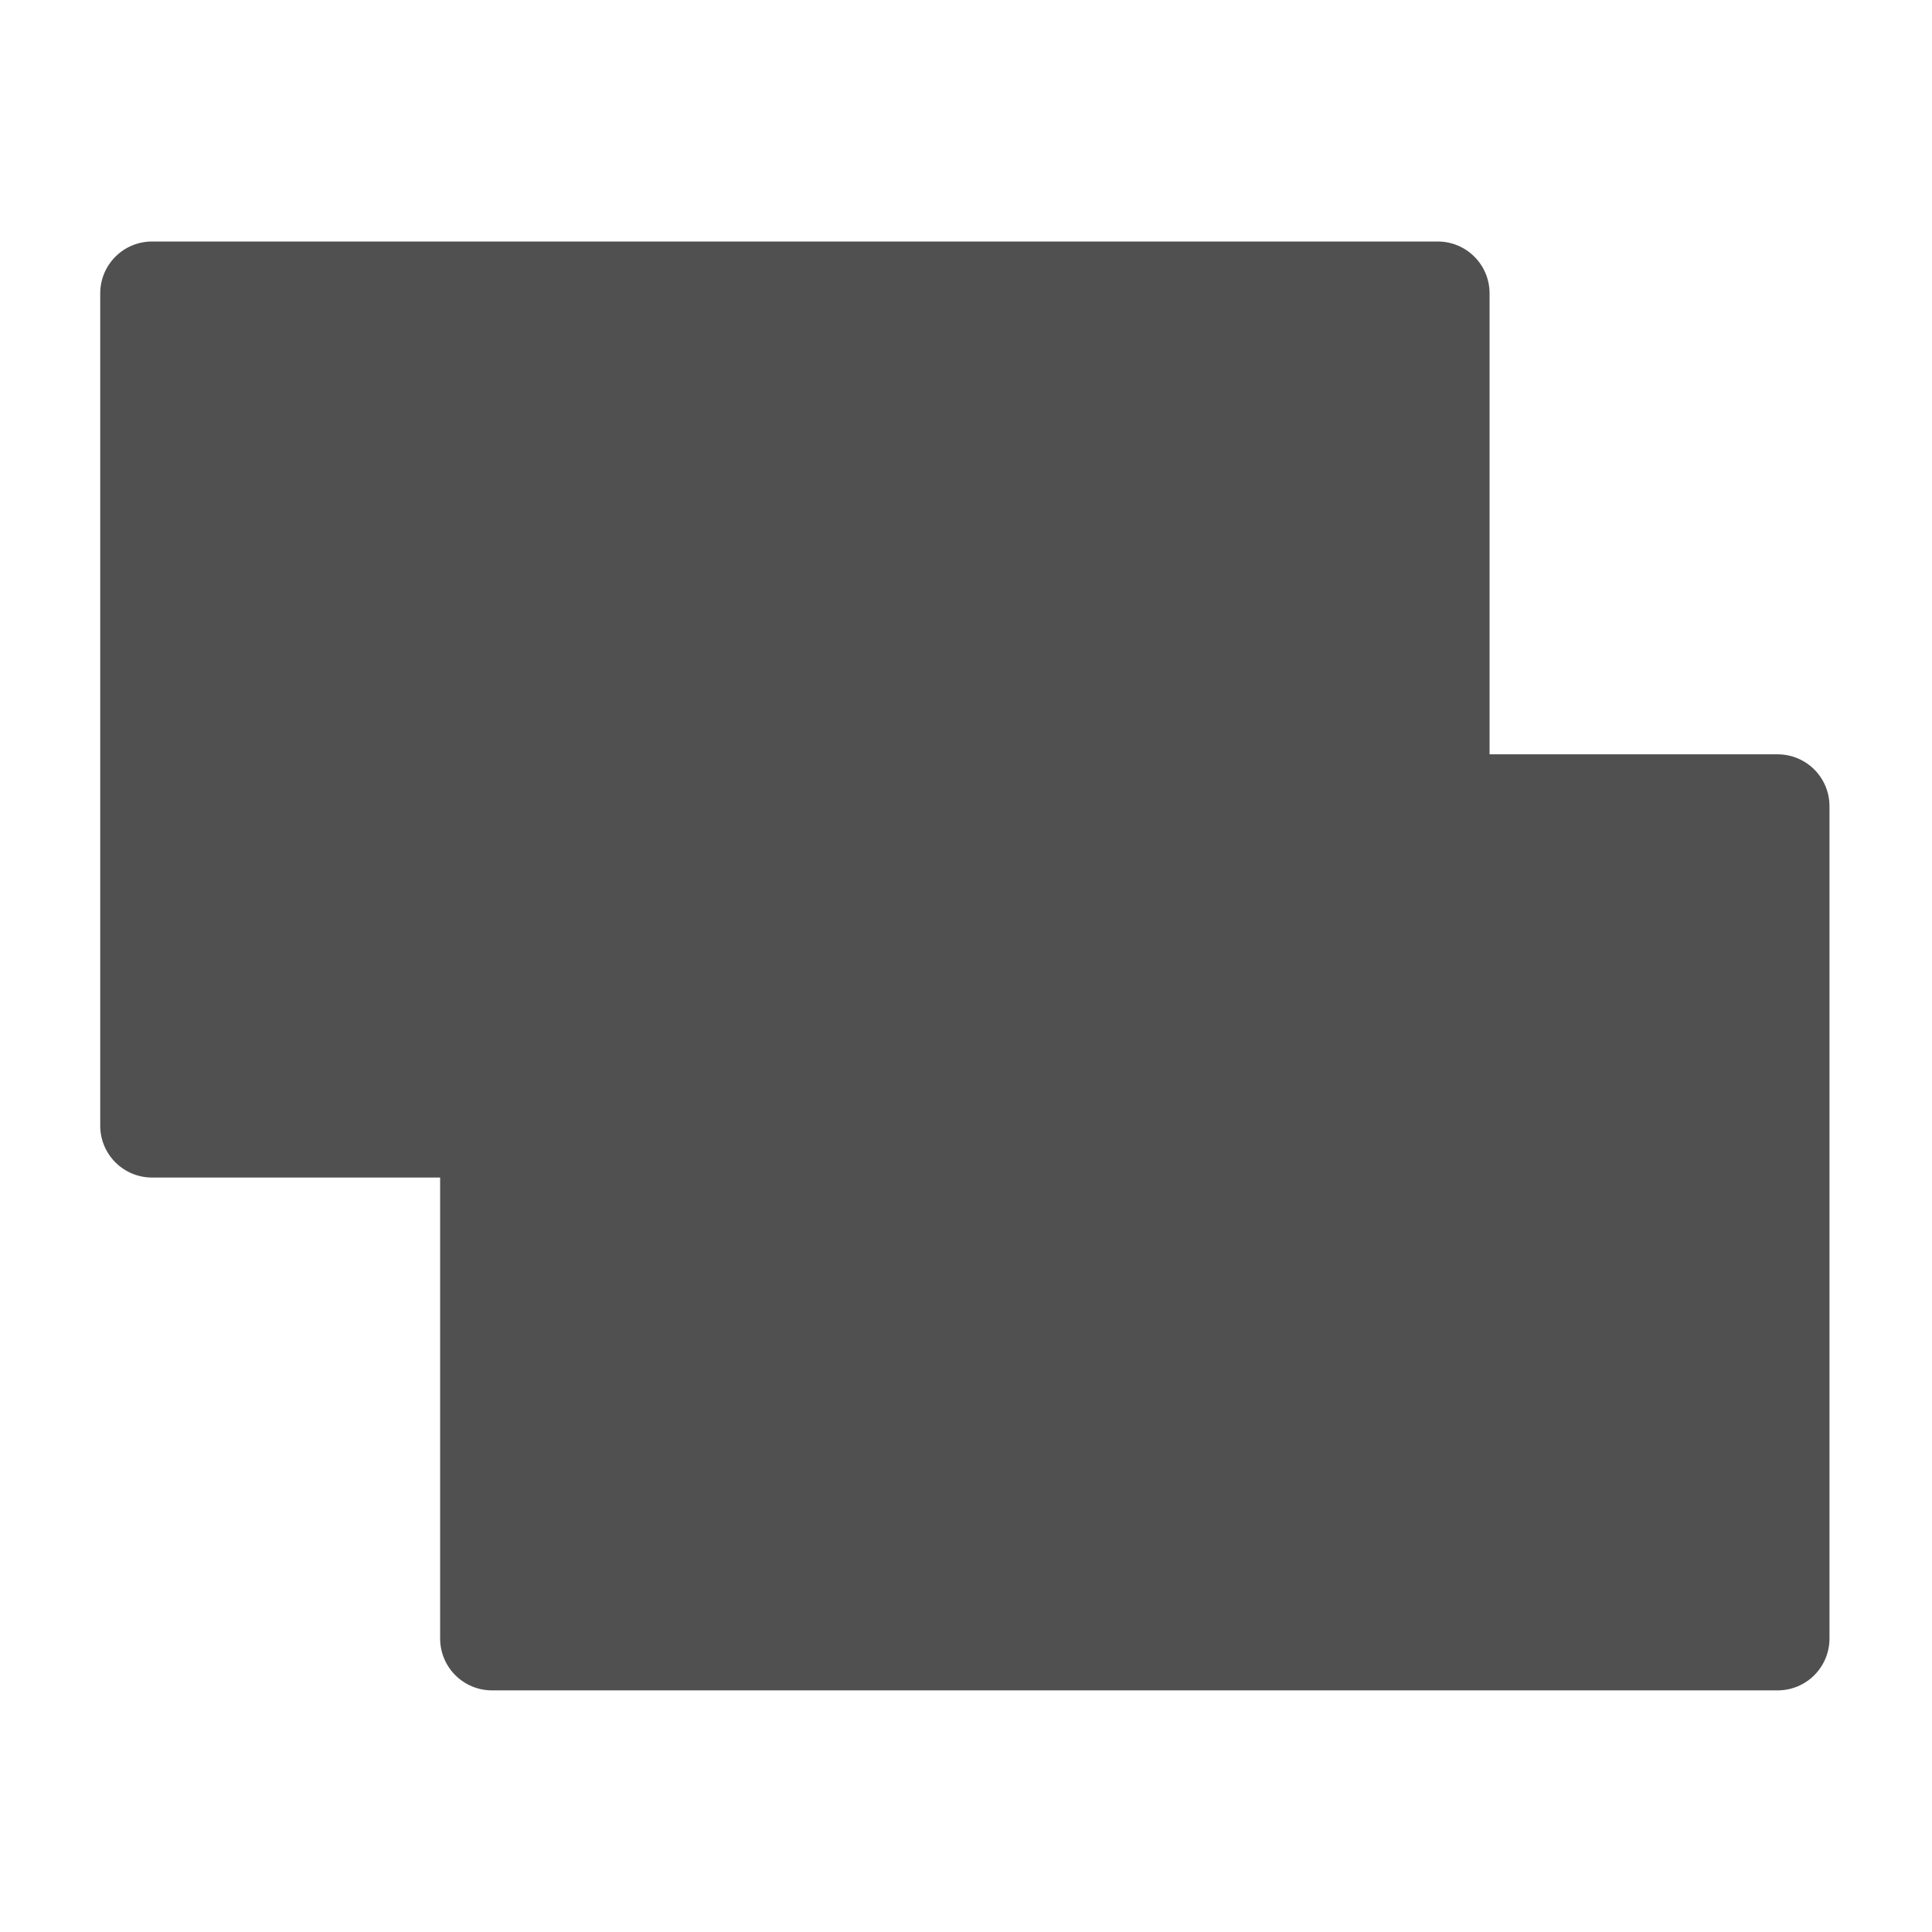 <svg xmlns="http://www.w3.org/2000/svg" viewBox="0 0 16 16"><g transform="translate(-71.09-24.1)"><path d="m465.34 537.38c-.238 0-.43.192-.43.43v6.892c0 .238.192.43.43.43h2.385v3.817c0 .238.192.43.43.43h10.646c.238 0 .43-.192.43-.43v-6.892c0-.238-.192-.43-.43-.43h-2.385v-3.817c0-.238-.192-.43-.43-.43h-10.646" opacity=".98" fill="#4d4d4d" transform="translate(-392.99-511.28)"/></g></svg>